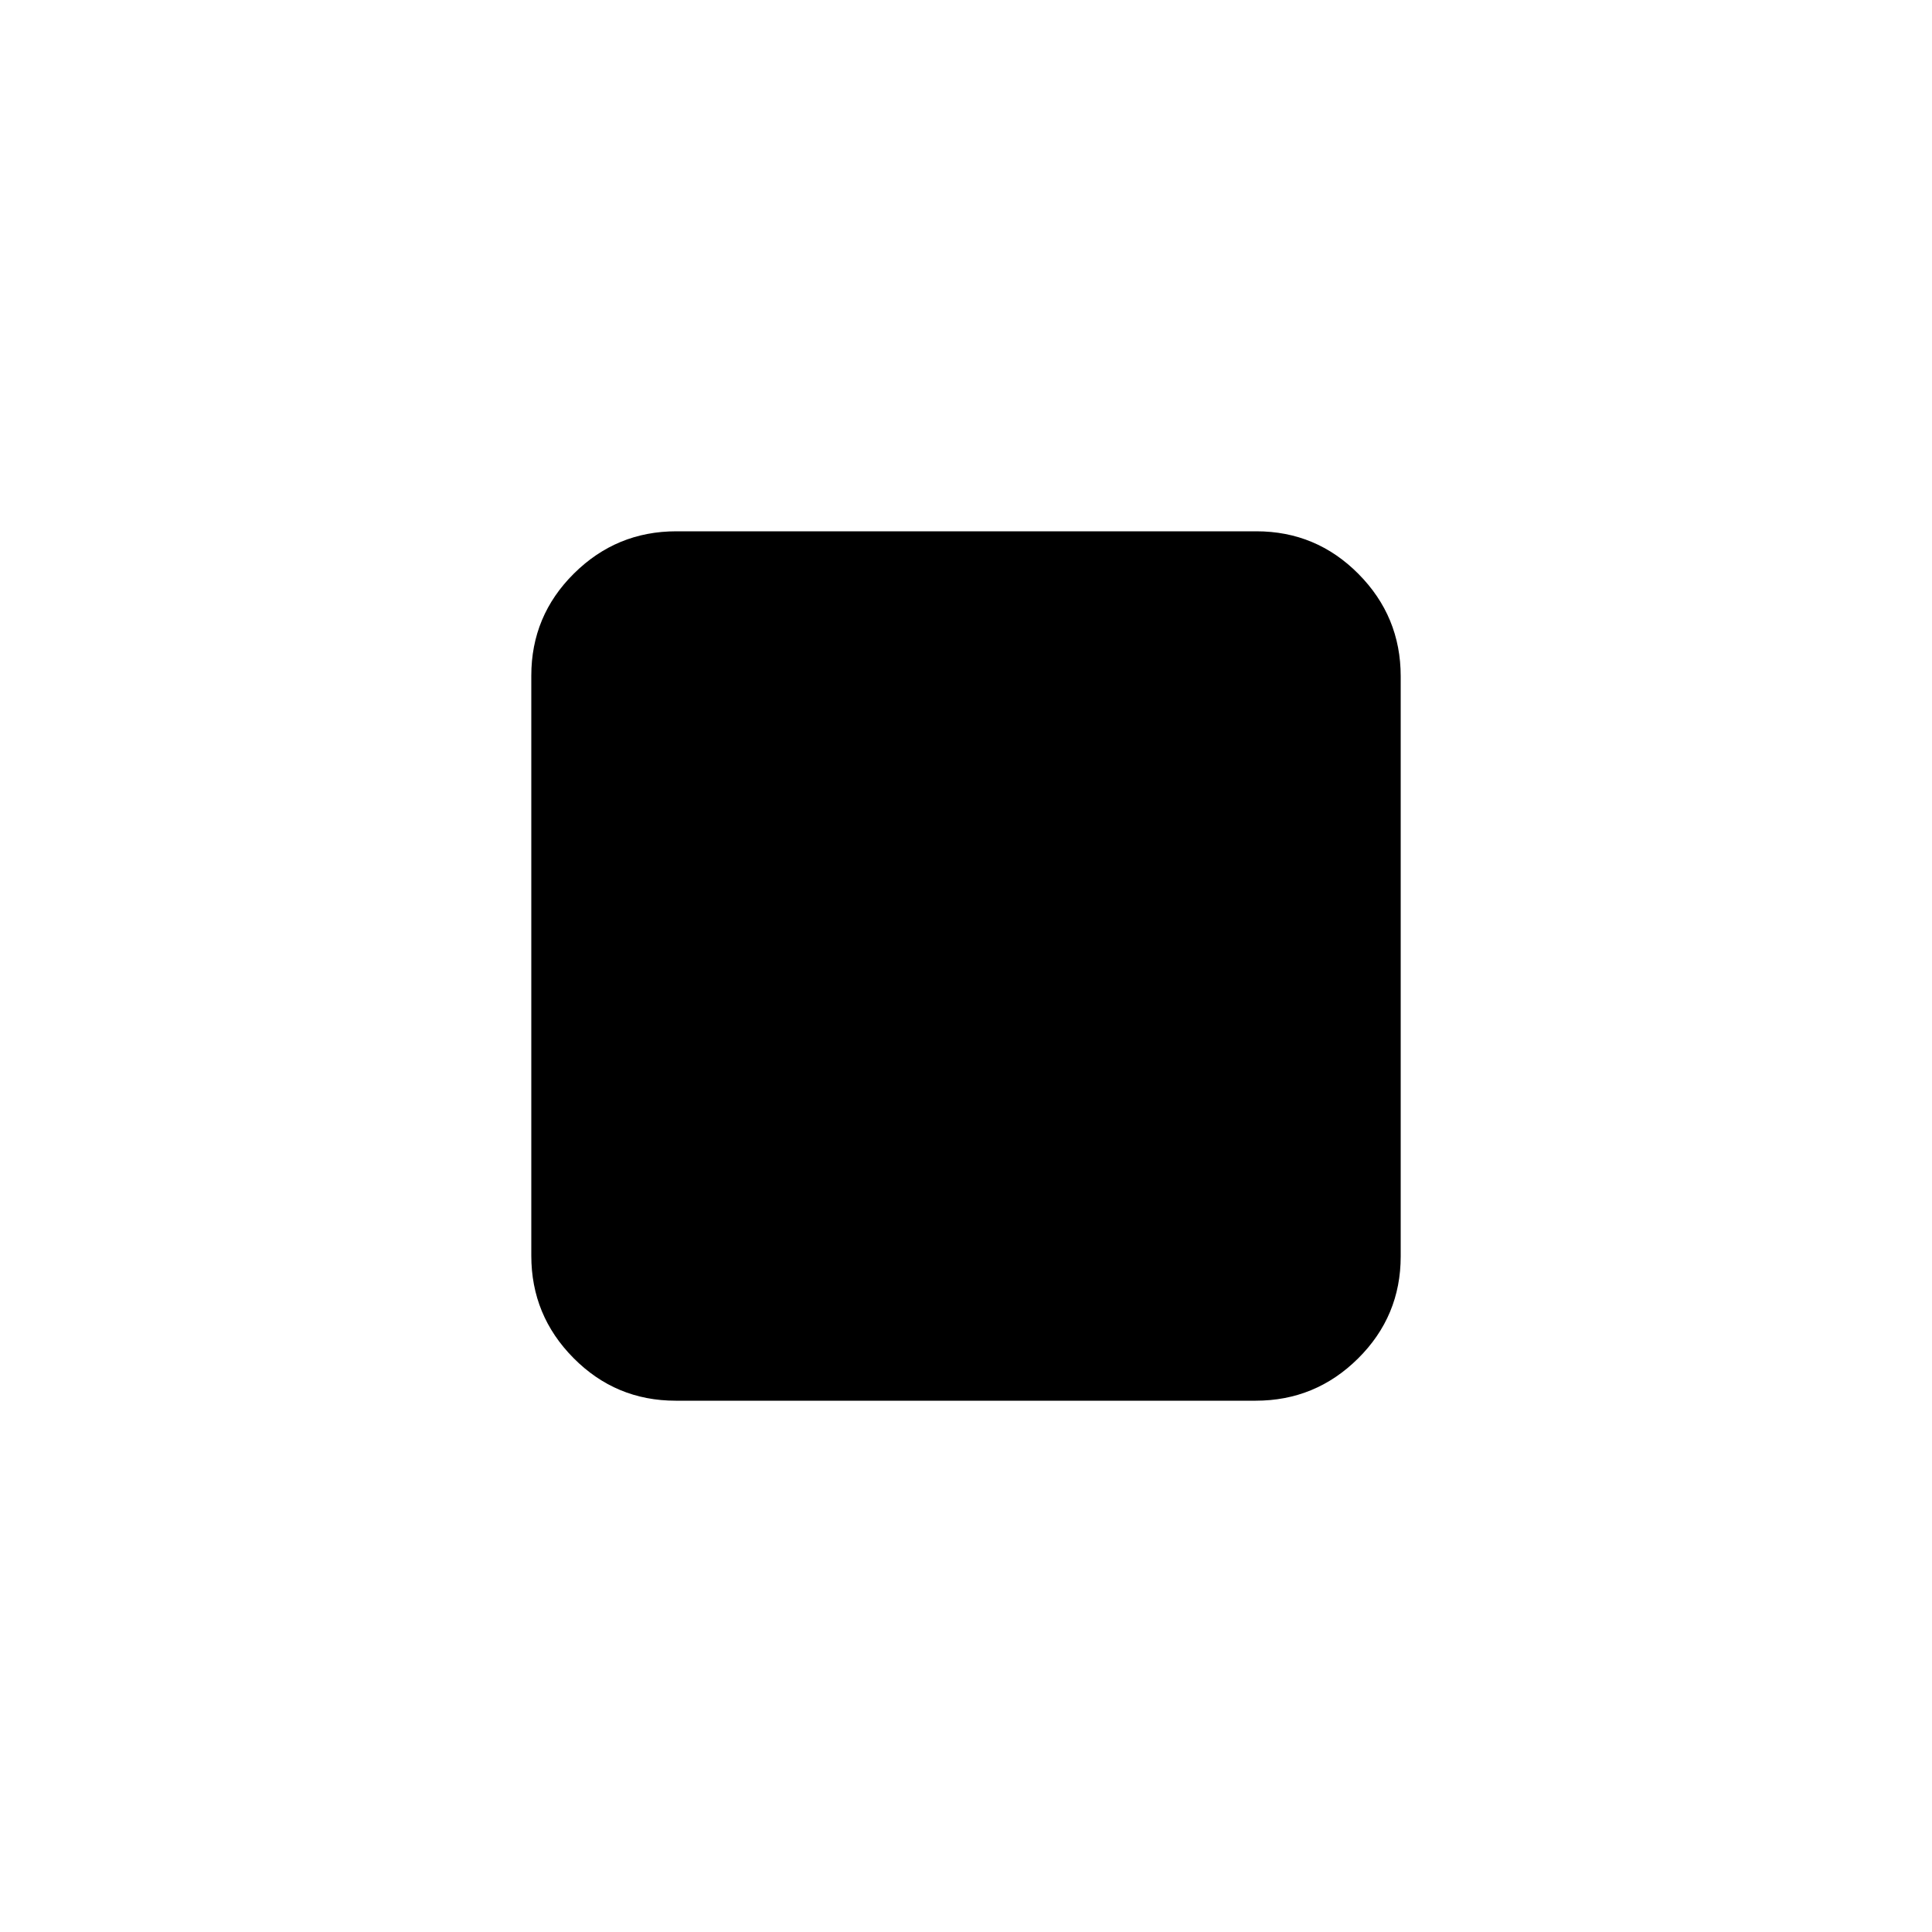 <svg xmlns="http://www.w3.org/2000/svg" height="20" viewBox="0 -960 960 960" width="20"><path d="M264-336.06v-288.22Q264-654 285.17-675q21.16-21 50.89-21h288.22Q654-696 675-674.83q21 21.16 21 50.89v288.22Q696-306 674.83-285q-21.16 21-50.89 21H335.72Q306-264 285-285.17q-21-21.16-21-50.89Z"/></svg>